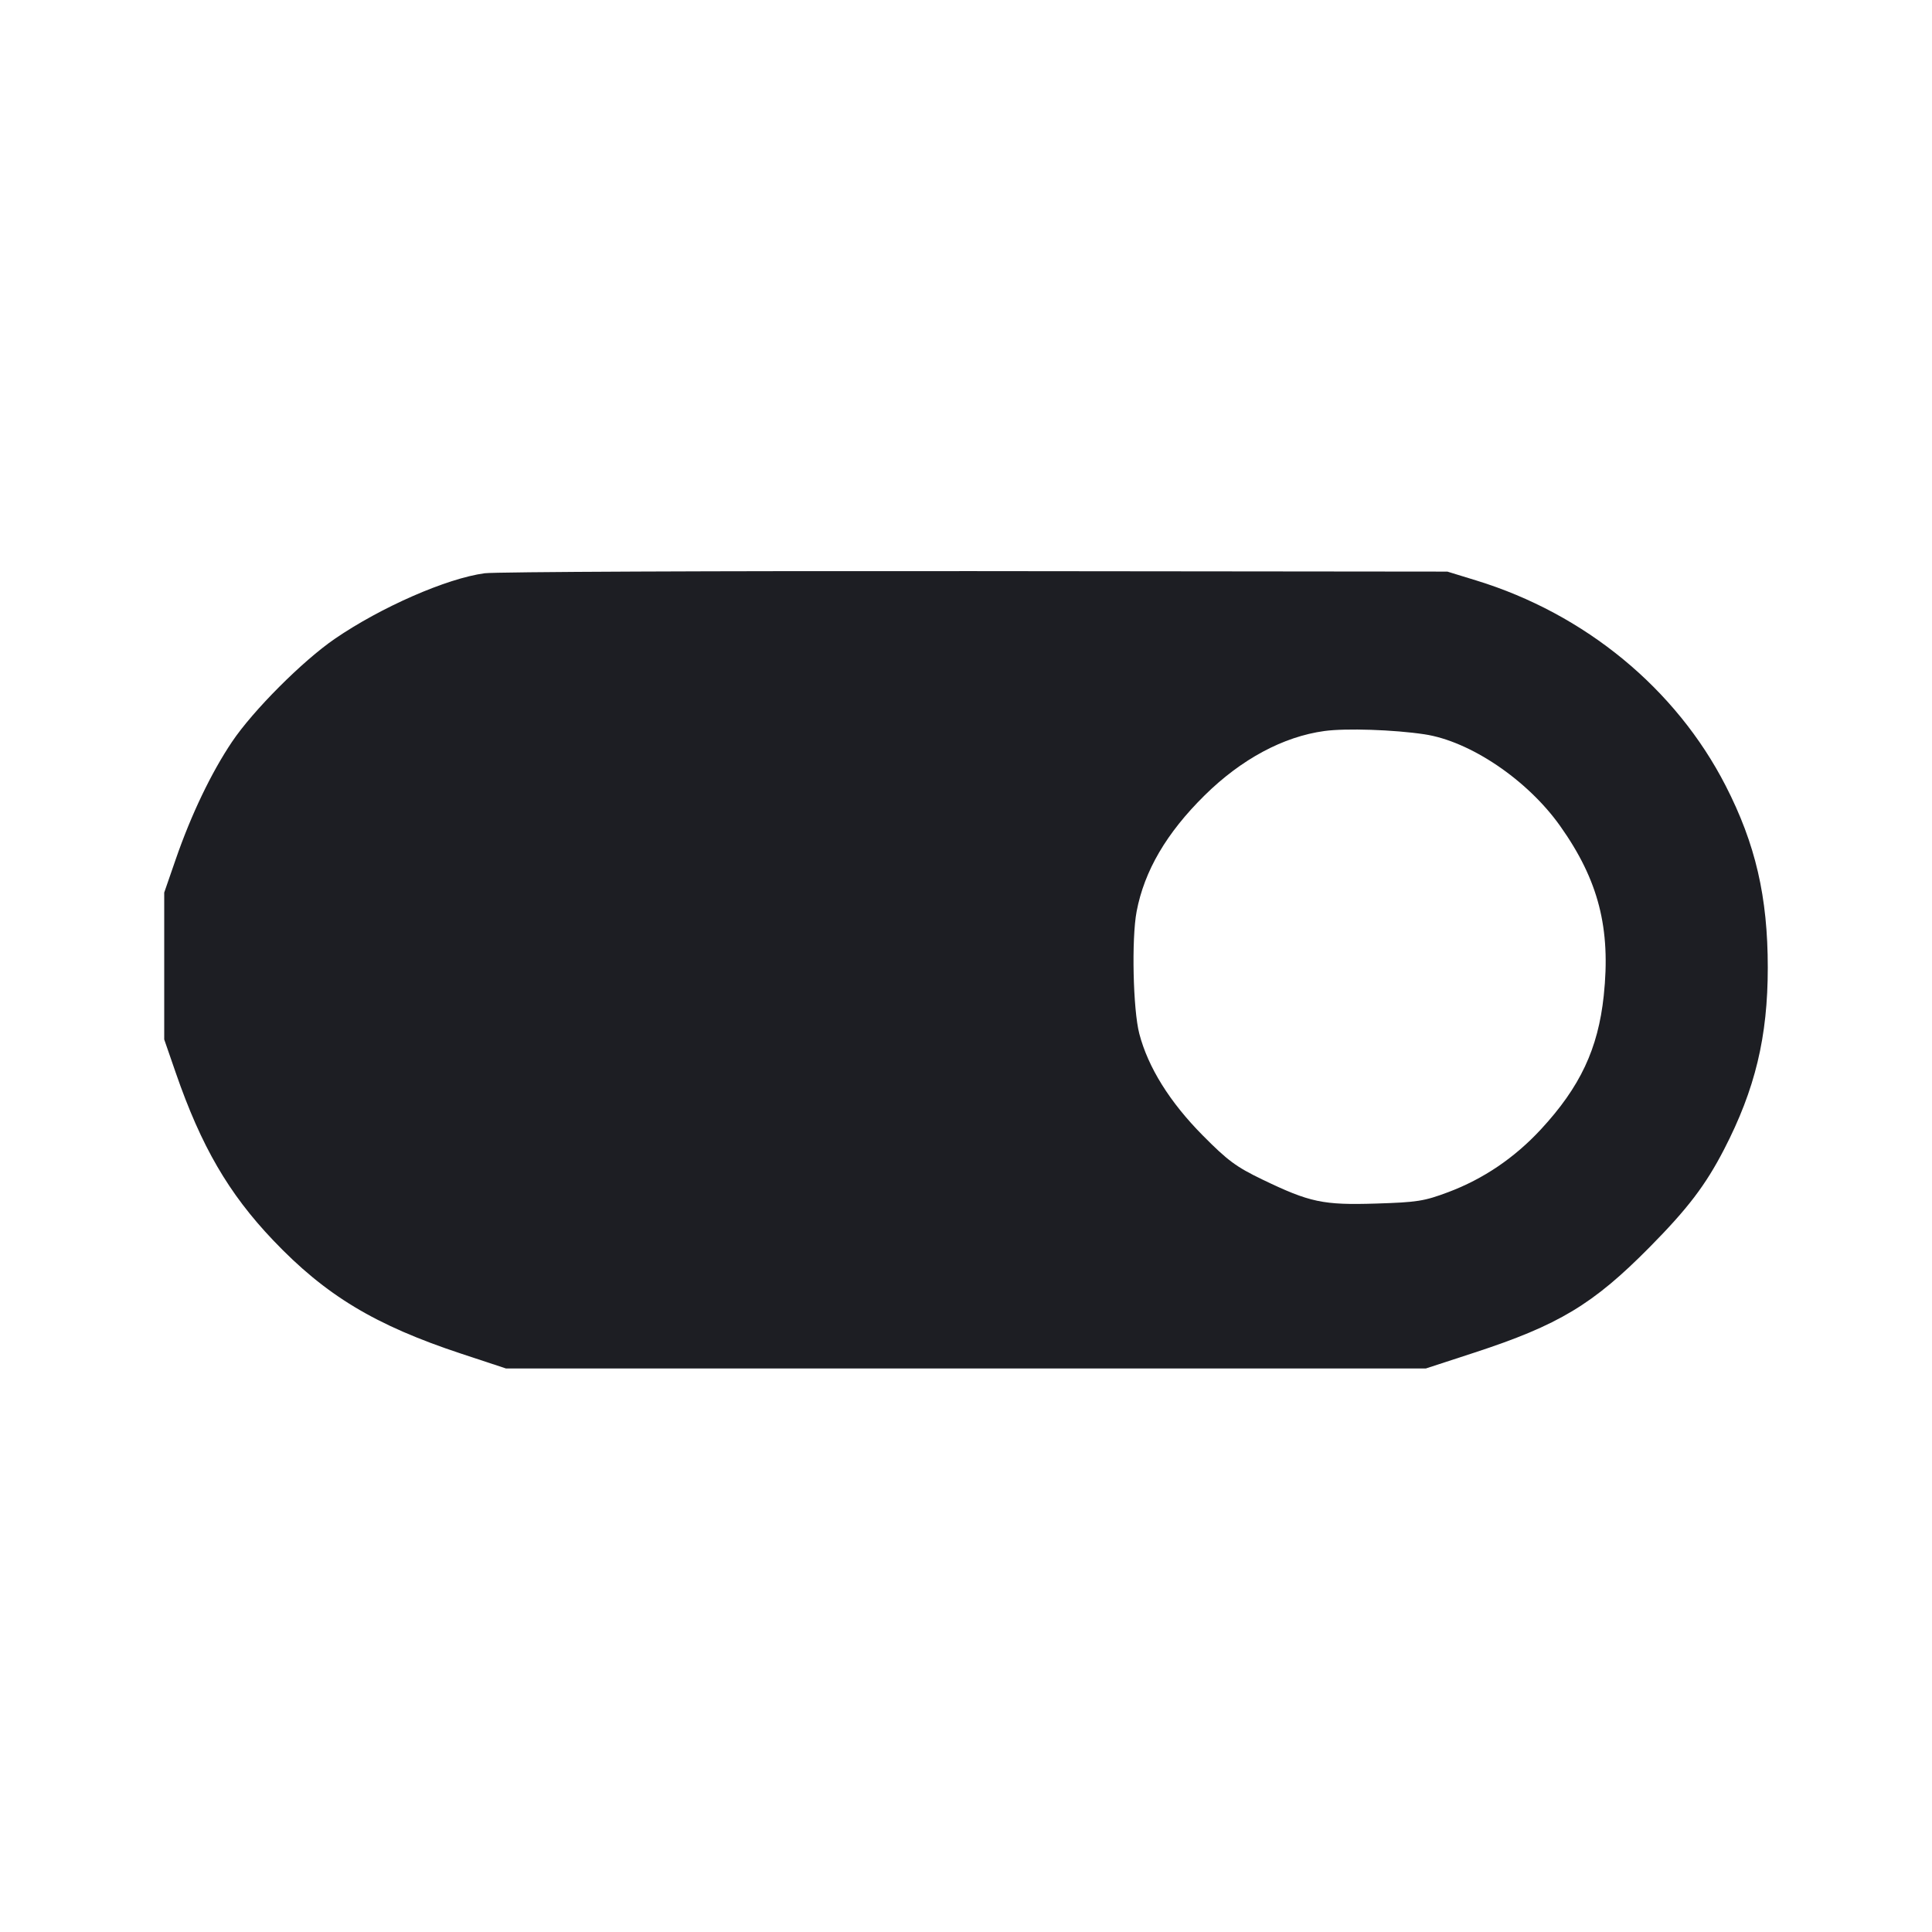 <svg viewBox="0 0 2400 2400" fill="none" xmlns="http://www.w3.org/2000/svg"><path d="M602.000 712.123 C 554.909 718.493,473.500 754.105,416.036 793.472 C 375.863 820.994,314.243 882.743,288.122 921.655 C 262.350 960.047,237.507 1011.911,218.317 1067.387 L 204.000 1108.774 204.000 1200.000 L 204.000 1291.226 218.317 1332.613 C 249.920 1423.972,283.945 1482.513,339.169 1540.545 C 404.562 1609.262,465.837 1646.206,573.322 1681.721 L 628.644 1700.000 1199.898 1700.000 L 1771.153 1700.000 1831.102 1680.423 C 1936.207 1646.099,1978.969 1620.388,2049.251 1549.258 C 2096.622 1501.315,2118.650 1472.395,2141.612 1428.000 C 2180.317 1353.168,2196.000 1287.999,2196.000 1202.000 C 2196.000 1114.108,2180.782 1048.417,2143.646 976.000 C 2081.823 855.444,1969.002 762.576,1834.000 721.118 L 1798.000 710.062 1212.000 709.469 C 889.700 709.143,615.200 710.337,602.000 712.123 M1769.504 912.174 C 1826.273 920.734,1897.452 968.811,1938.028 1026.000 C 1985.771 1093.289,2001.157 1153.206,1992.217 1237.021 C 1985.187 1302.929,1962.885 1350.308,1914.074 1403.028 C 1881.426 1438.291,1842.629 1464.571,1799.093 1480.913 C 1769.204 1492.131,1760.531 1493.505,1709.509 1495.099 C 1643.559 1497.159,1627.183 1493.699,1568.127 1465.230 C 1535.633 1449.565,1525.124 1441.791,1494.127 1410.486 C 1453.115 1369.066,1426.199 1325.932,1415.286 1284.138 C 1407.458 1254.157,1405.522 1166.160,1411.946 1132.287 C 1421.520 1081.803,1449.103 1034.701,1496.433 988.018 C 1542.031 943.042,1594.154 915.052,1645.283 908.086 C 1671.849 904.466,1731.387 906.425,1769.504 912.174 " fill="#1D1E23" stroke="none" fill-rule="evenodd"/></svg>